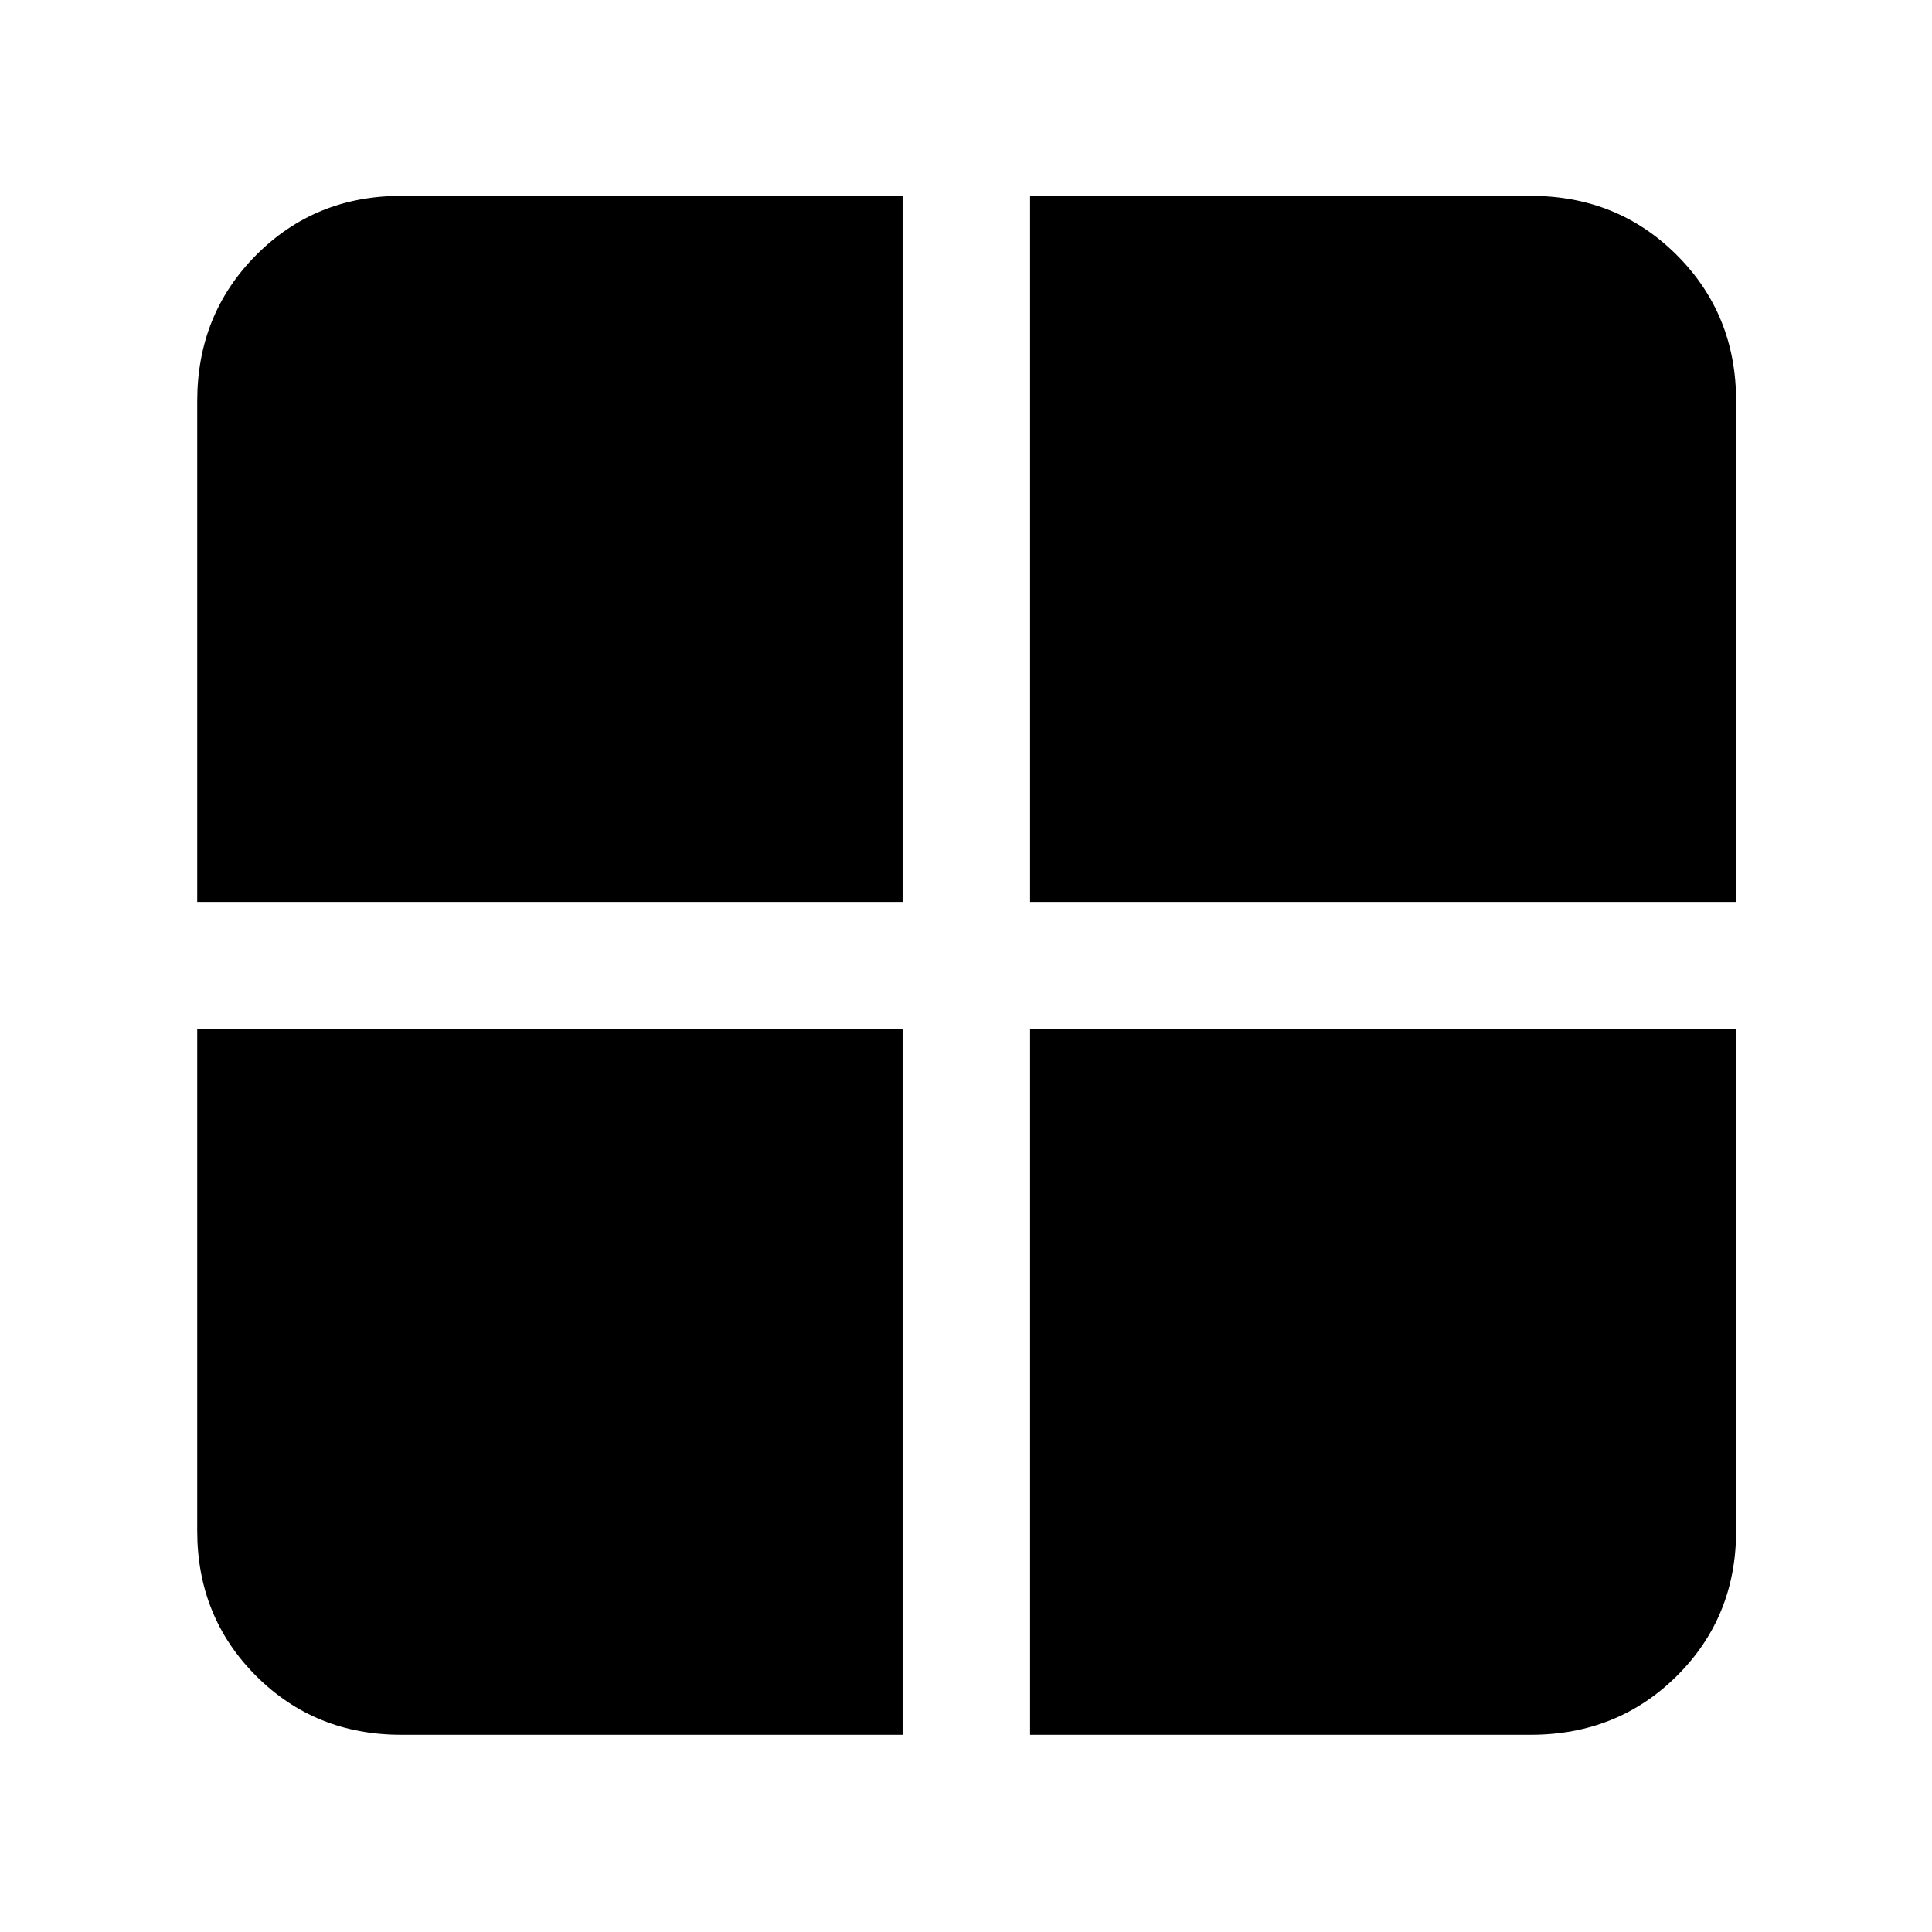 <svg xmlns="http://www.w3.org/2000/svg" height="40" viewBox="0 -960 960 960" width="40"><path d="M511.83-448.5h350.84v249.17q0 42.82-29.45 72.08Q803.77-98 760.67-98H511.83v-350.5Zm0-63.33v-350.84h248.84q43.1 0 72.55 29.45 29.45 29.45 29.45 72.55v248.84H511.83Zm-63.33 0H98v-248.84q0-43.1 29.25-72.55 29.26-29.45 72.08-29.45H448.5v350.84Zm0 63.33V-98H199.33q-42.82 0-72.08-29.25Q98-156.51 98-199.33V-448.5h350.5Z"/></svg>